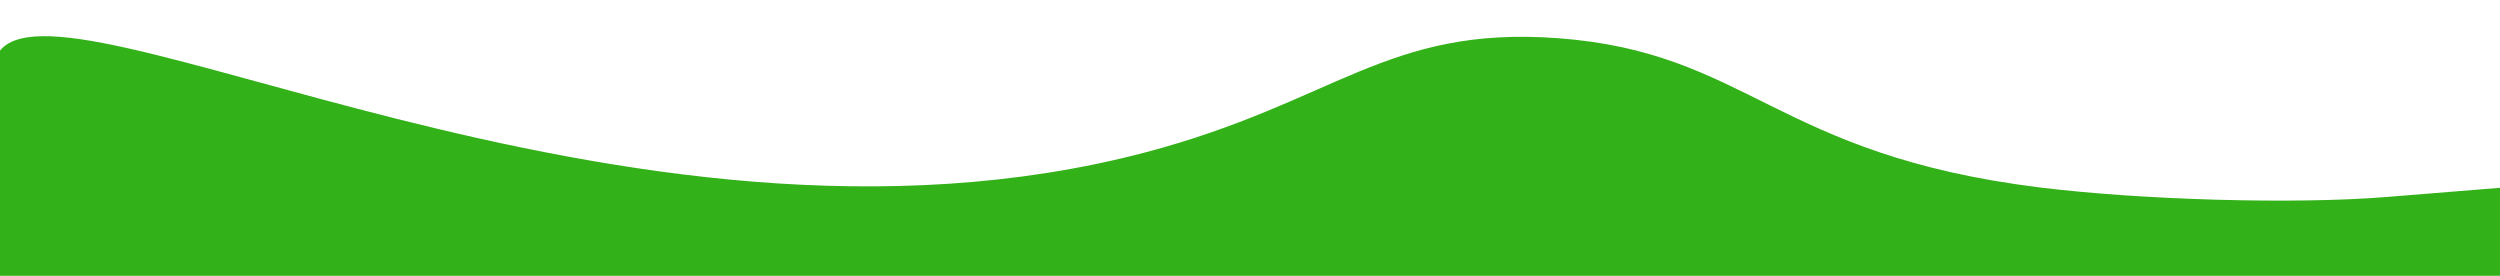 <?xml version="1.0" encoding="utf-8"?>
<!-- Generator: Adobe Illustrator 25.3.0, SVG Export Plug-In . SVG Version: 6.00 Build 0)  -->
<svg version="1.1" id="Capa_1" xmlns="http://www.w3.org/2000/svg" xmlns:xlink="http://www.w3.org/1999/xlink" x="0px" y="0px"
	 viewBox="0 0 553 61" style="enable-background:new 0 0 553 61;" xml:space="preserve">
<style type="text/css">
	.st0{fill:#32b118;}
</style>
<path class="st0" d="M-0.5,11.92c12.58-21.25,138.26,52.35,254,21.75c41.77-11.04,53.26-27.99,91-25.23
	c42.28,3.09,48.02,25.83,107,33.06c22.19,2.72,55.87,3.72,76.21,2.09c1.31-0.11,25.78-2.09,25.79-2.09c0,3.85-0.01,9.75,0,17.16
	c0,1.06,0,2.85,0,2.85l0,0c0,0-554,0-554,0l0,0c0.03,0,0.02-19.49,0-29.58C-0.54,12.04-0.67,12.21-0.5,11.92z"/>
</svg>
